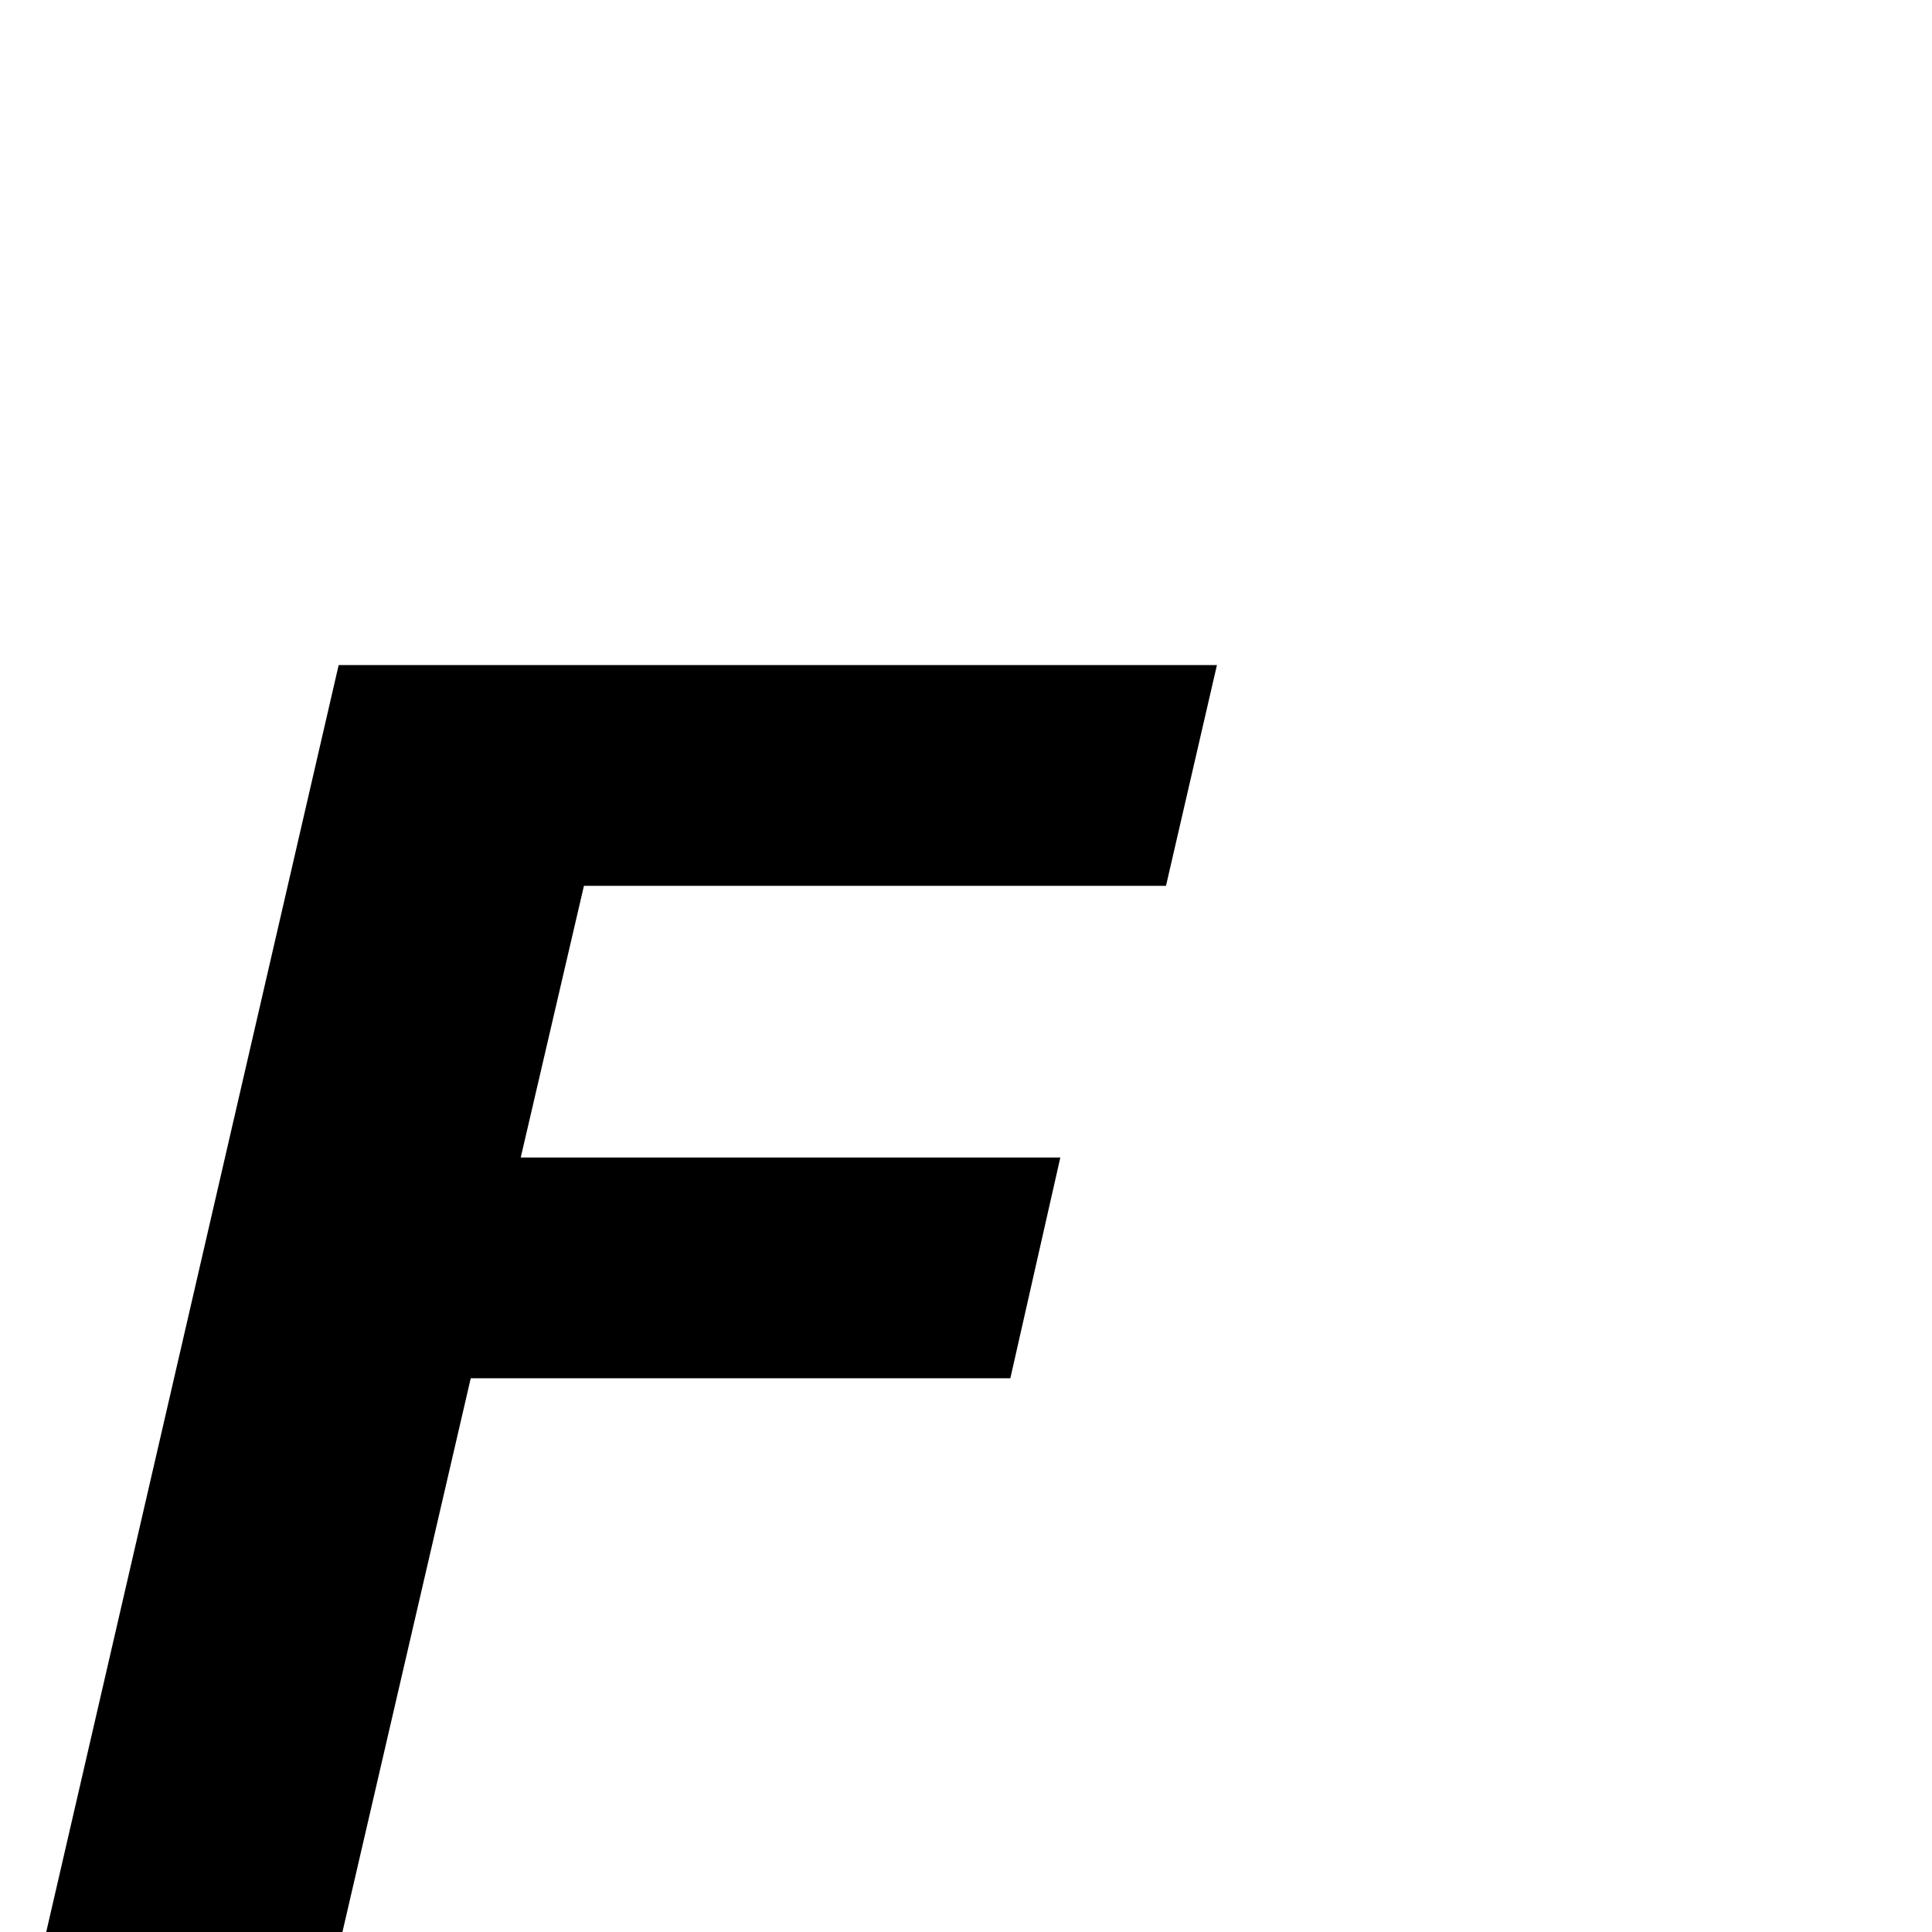 <?xml version="1.0" standalone="no"?>
<!DOCTYPE svg PUBLIC "-//W3C//DTD SVG 1.1//EN" "http://www.w3.org/Graphics/SVG/1.1/DTD/svg11.dtd" >
<svg viewBox="0 -442 2048 2048">
  <g transform="matrix(1 0 0 -1 0 1606)">
   <path fill="currentColor"
d="M1290 1343l-54 -234h-617l-67 -288h572l-53 -234h-572l-136 -587h-314l310 1343h931z" />
  </g>

</svg>
